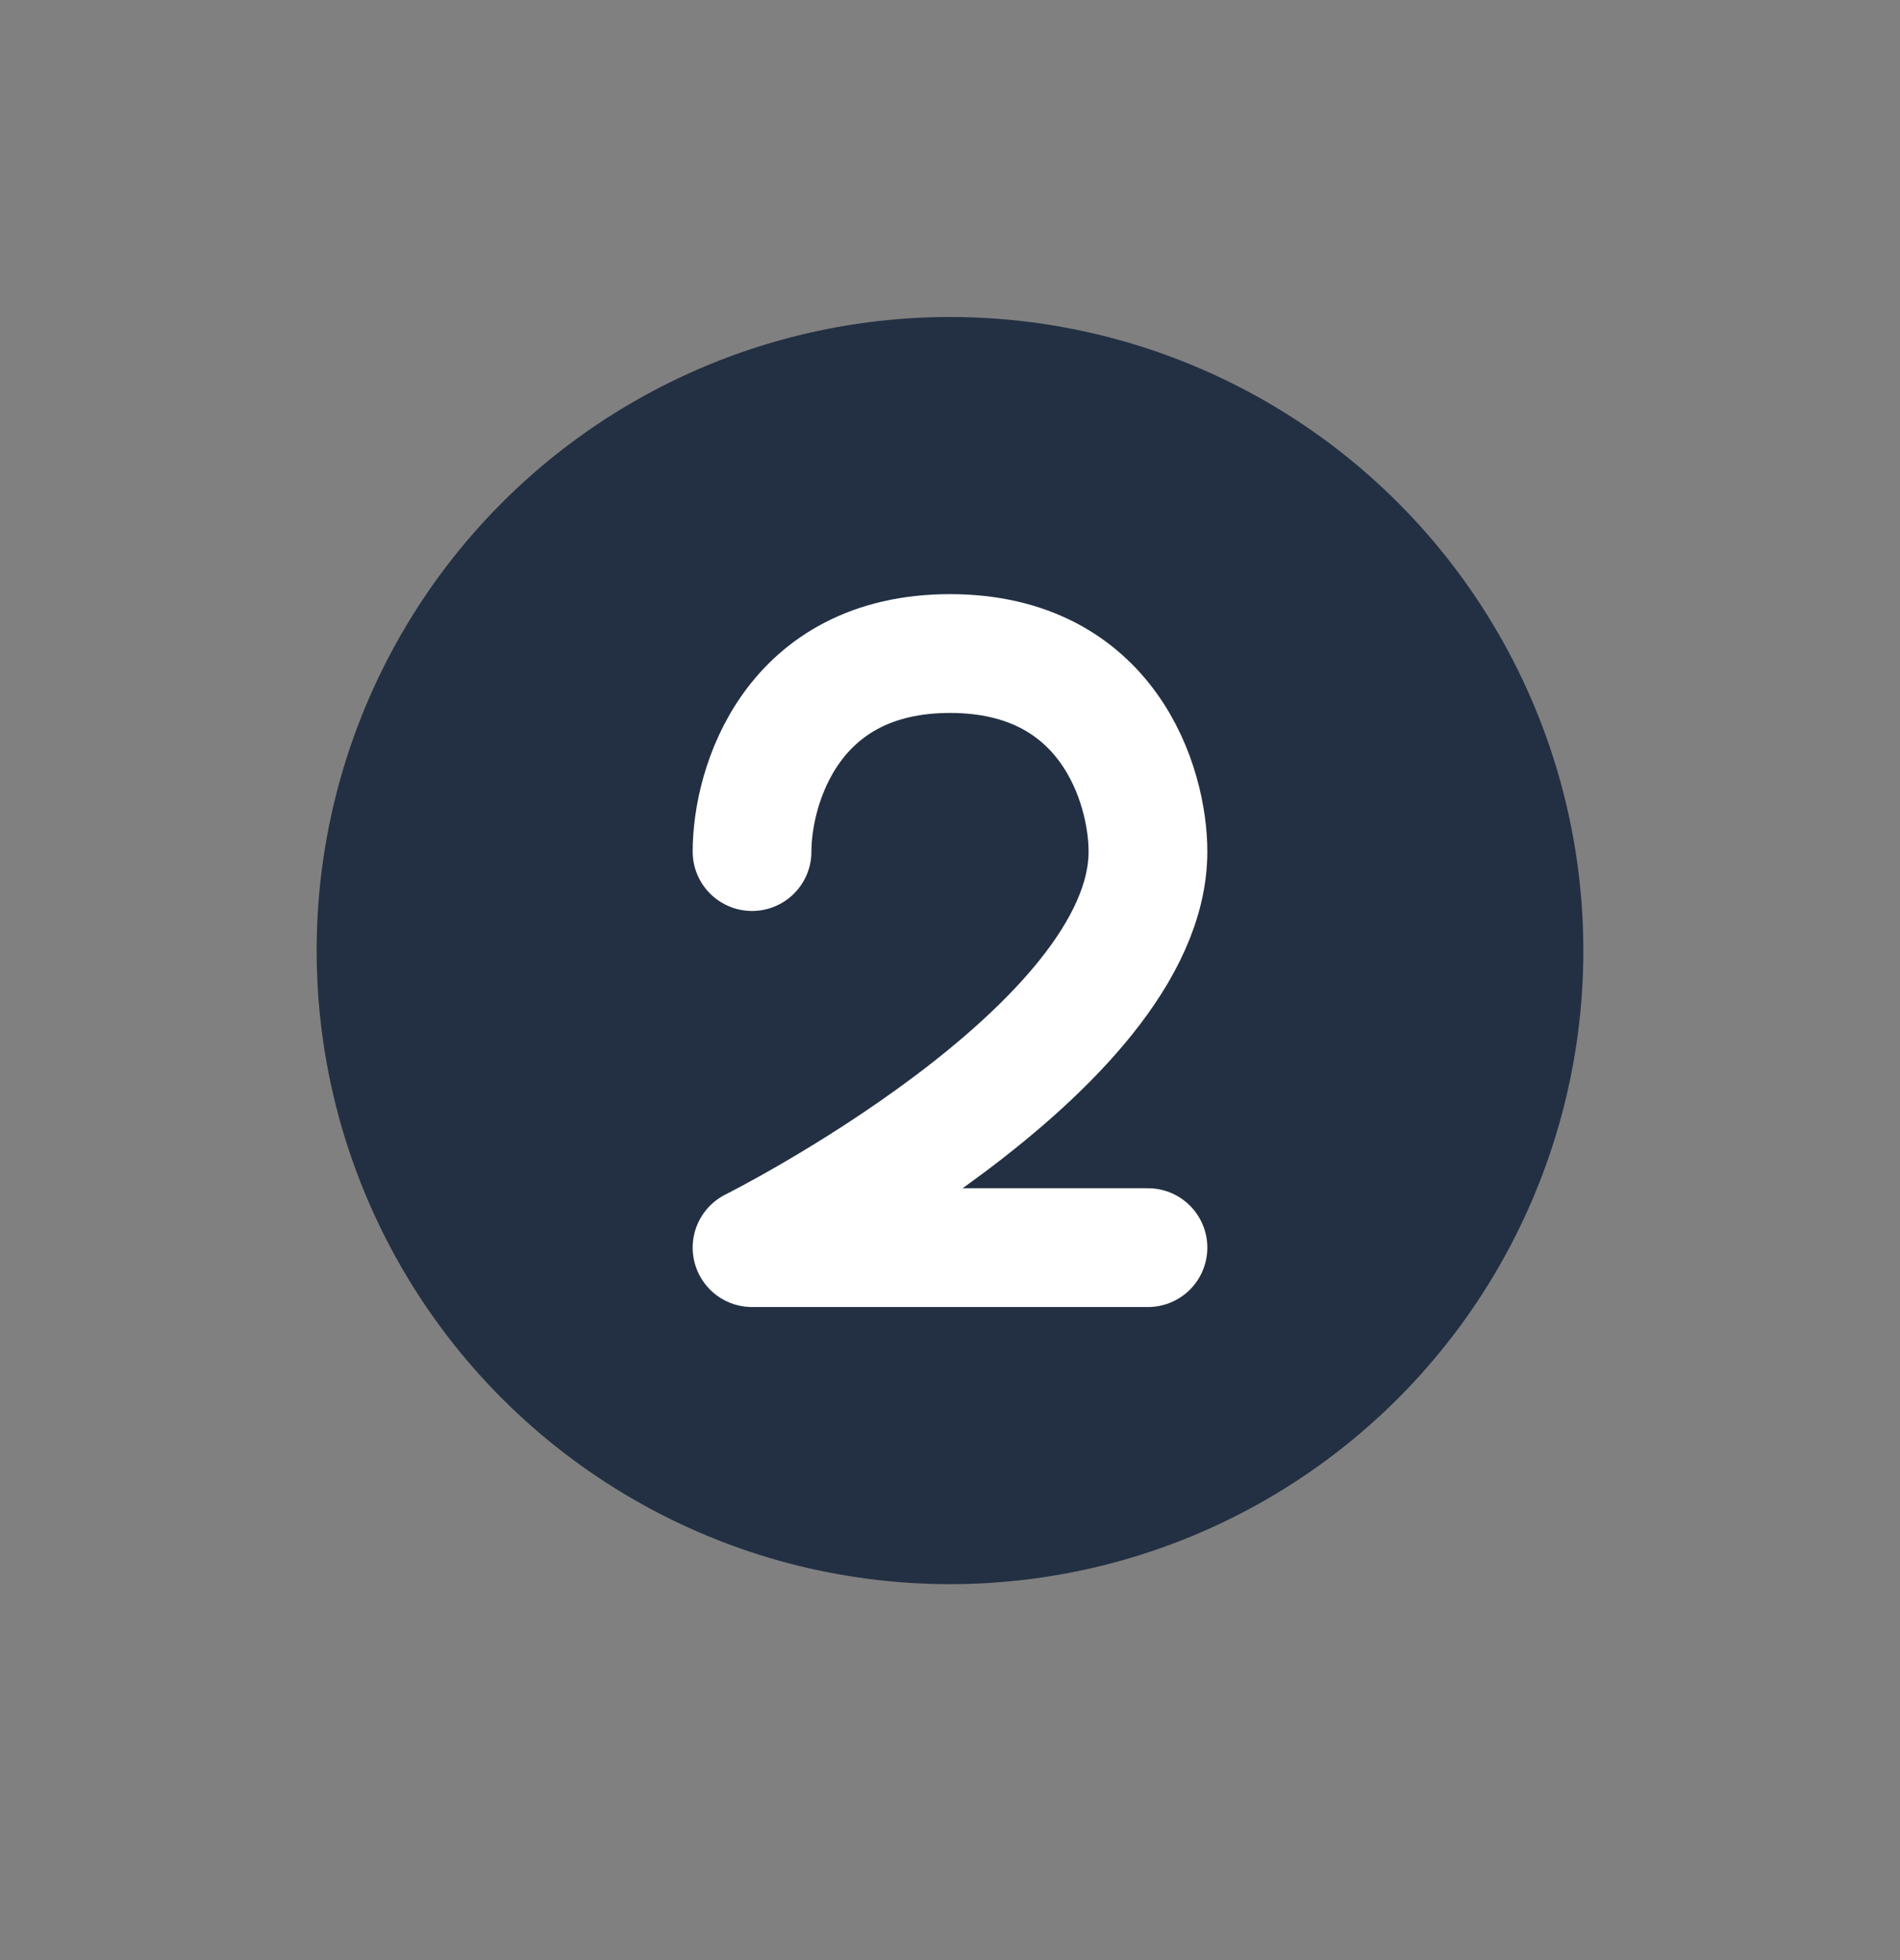 <svg width="32" height="33" viewBox="0 0 32 33" fill="none" xmlns="http://www.w3.org/2000/svg">
<rect x="0" y="0" width="32" height="33" fill="#808080" stroke="none"/>
<ellipse cx="16" cy="16.004" rx="10.667" ry="10.667" fill="#233043"/>
<path d="M12.666 14.337C12.666 13.226 13.333 11.003 16 11.003C18.667 11.003 19.334 13.226 19.334 14.337C19.334 17.671 12.666 21.005 12.666 21.005H19.334" stroke="white" stroke-width="2" stroke-linecap="round" stroke-linejoin="round"/>
</svg>
